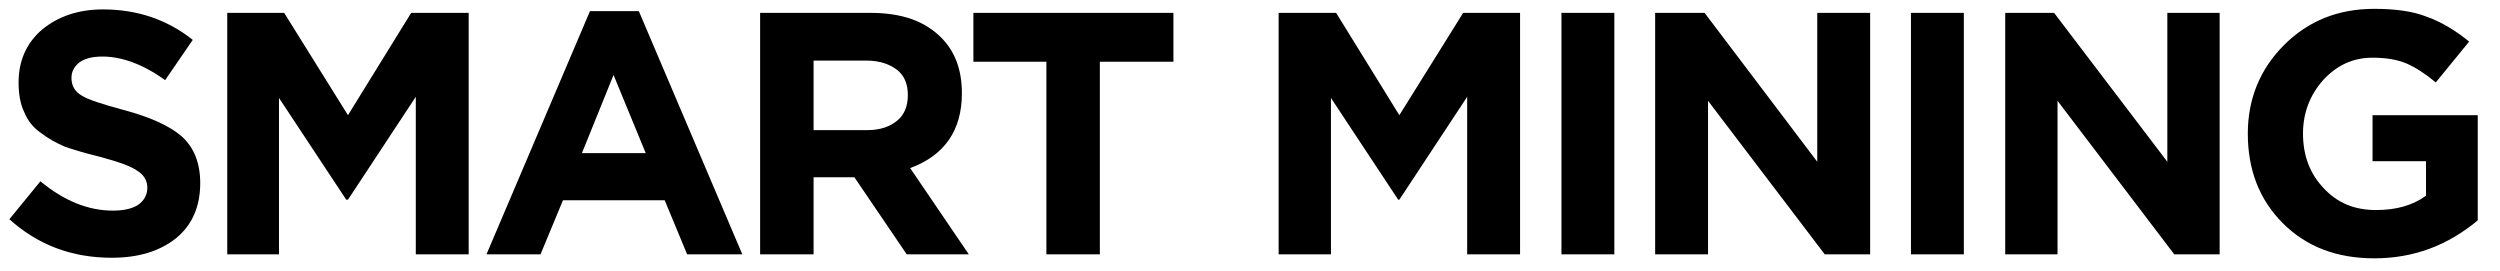 <svg xmlns="http://www.w3.org/2000/svg" xmlns:xlink="http://www.w3.org/1999/xlink" preserveAspectRatio="xMidYMid meet" width="157" height="17" viewBox="0 0 157 17" style="width:100%;height:100%"><defs><animate attributeType="XML" attributeName="opacity" dur="0s" from="0" to="1" xlink:href="#time_group"/></defs><g id="_R_G"><g id="_R_G_L_0_G" transform=" translate(78.89, 8.75) scale(3.61, 3.61) translate(111.86, 2)"><path id="_R_G_L_0_G_D_0_P_0" fill="#000000" fill-opacity="1" fill-rule="nonzero" d=" M-90.61 -0.59 C-90.61,-0.59 -90.61,-2.42 -90.61,-2.42 C-90.61,-2.42 -92.44,-2.42 -92.44,-2.42 C-92.44,-2.42 -92.44,-1.62 -92.44,-1.62 C-92.44,-1.62 -91.51,-1.62 -91.51,-1.62 C-91.51,-1.62 -91.51,-1.02 -91.51,-1.02 C-91.74,-0.85 -92.03,-0.77 -92.38,-0.77 C-92.75,-0.77 -93.05,-0.89 -93.29,-1.15 C-93.53,-1.4 -93.65,-1.72 -93.65,-2.1 C-93.65,-2.46 -93.53,-2.77 -93.3,-3.03 C-93.06,-3.29 -92.78,-3.42 -92.44,-3.42 C-92.21,-3.42 -92.02,-3.39 -91.85,-3.32 C-91.69,-3.25 -91.52,-3.14 -91.34,-2.99 C-91.34,-2.99 -90.76,-3.7 -90.76,-3.7 C-90.99,-3.89 -91.24,-4.04 -91.49,-4.13 C-91.74,-4.23 -92.05,-4.27 -92.41,-4.27 C-93.04,-4.27 -93.56,-4.06 -93.98,-3.64 C-94.4,-3.22 -94.61,-2.7 -94.61,-2.1 C-94.61,-1.47 -94.41,-0.95 -94,-0.54 C-93.59,-0.13 -93.06,0.07 -92.41,0.07 C-91.73,0.07 -91.14,-0.15 -90.61,-0.59z "/><path id="_R_G_L_0_G_D_1_P_0" fill="#000000" fill-opacity="1" fill-rule="nonzero" d=" M-97.92 0 C-97.92,0 -97.92,-2.67 -97.92,-2.67 C-97.92,-2.67 -95.89,0 -95.89,0 C-95.89,0 -95.1,0 -95.1,0 C-95.1,0 -95.1,-4.2 -95.1,-4.2 C-95.1,-4.2 -96.01,-4.2 -96.01,-4.2 C-96.01,-4.2 -96.01,-1.61 -96.01,-1.61 C-96.01,-1.61 -97.98,-4.2 -97.98,-4.2 C-97.98,-4.2 -98.83,-4.2 -98.83,-4.2 C-98.83,-4.2 -98.83,0 -98.83,0 C-98.83,0 -97.92,0 -97.92,0z "/><path id="_R_G_L_0_G_D_2_P_0" fill="#000000" fill-opacity="1" fill-rule="nonzero" d=" M-99.55 0 C-99.55,0 -99.55,-4.2 -99.55,-4.2 C-99.55,-4.2 -100.47,-4.2 -100.47,-4.2 C-100.47,-4.2 -100.47,0 -100.47,0 C-100.47,0 -99.55,0 -99.55,0z "/><path id="_R_G_L_0_G_D_3_P_0" fill="#000000" fill-opacity="1" fill-rule="nonzero" d=" M-104 0 C-104,0 -104,-2.67 -104,-2.67 C-104,-2.67 -101.97,0 -101.97,0 C-101.97,0 -101.18,0 -101.18,0 C-101.18,0 -101.18,-4.2 -101.18,-4.2 C-101.18,-4.2 -102.1,-4.2 -102.1,-4.2 C-102.1,-4.2 -102.1,-1.61 -102.1,-1.61 C-102.1,-1.61 -104.06,-4.2 -104.06,-4.2 C-104.06,-4.2 -104.92,-4.2 -104.92,-4.2 C-104.92,-4.2 -104.92,0 -104.92,0 C-104.92,0 -104,0 -104,0z "/><path id="_R_G_L_0_G_D_4_P_0" fill="#000000" fill-opacity="1" fill-rule="nonzero" d=" M-105.63 0 C-105.63,0 -105.63,-4.2 -105.63,-4.2 C-105.63,-4.2 -106.55,-4.2 -106.55,-4.2 C-106.55,-4.2 -106.55,0 -106.55,0 C-106.55,0 -105.63,0 -105.63,0z "/><path id="_R_G_L_0_G_D_5_P_0" fill="#000000" fill-opacity="1" fill-rule="nonzero" d=" M-110.56 0 C-110.56,0 -110.56,-2.72 -110.56,-2.72 C-110.56,-2.72 -109.39,-0.95 -109.39,-0.95 C-109.39,-0.95 -109.37,-0.95 -109.37,-0.95 C-109.37,-0.95 -108.19,-2.74 -108.19,-2.74 C-108.19,-2.74 -108.19,0 -108.19,0 C-108.19,0 -107.27,0 -107.27,0 C-107.27,0 -107.27,-4.2 -107.27,-4.2 C-107.27,-4.2 -108.26,-4.2 -108.26,-4.2 C-108.26,-4.2 -109.37,-2.42 -109.37,-2.42 C-109.37,-2.42 -110.47,-4.2 -110.47,-4.2 C-110.47,-4.2 -111.47,-4.2 -111.47,-4.2 C-111.47,-4.2 -111.47,0 -111.47,0 C-111.47,0 -110.56,0 -110.56,0z "/><path id="_R_G_L_0_G_D_6_P_0" fill="#000000" fill-opacity="1" fill-rule="nonzero" d=" M-114.58 0 C-114.58,0 -114.58,-3.35 -114.58,-3.35 C-114.58,-3.35 -113.3,-3.35 -113.3,-3.35 C-113.3,-3.35 -113.3,-4.2 -113.3,-4.2 C-113.3,-4.2 -116.78,-4.2 -116.78,-4.2 C-116.78,-4.2 -116.78,-3.35 -116.78,-3.35 C-116.78,-3.35 -115.51,-3.35 -115.51,-3.35 C-115.51,-3.35 -115.51,0 -115.51,0 C-115.51,0 -114.58,0 -114.58,0z "/><path id="_R_G_L_0_G_D_7_P_0" fill="#000000" fill-opacity="1" fill-rule="nonzero" d=" M-119.56 -3.37 C-119.56,-3.37 -118.64,-3.37 -118.64,-3.37 C-118.42,-3.37 -118.24,-3.31 -118.11,-3.21 C-117.98,-3.11 -117.92,-2.96 -117.92,-2.77 C-117.92,-2.58 -117.98,-2.43 -118.1,-2.33 C-118.23,-2.22 -118.4,-2.16 -118.63,-2.16 C-118.63,-2.16 -119.56,-2.16 -119.56,-2.16 C-119.56,-2.16 -119.56,-3.37 -119.56,-3.37z  M-119.56 0 C-119.56,0 -119.56,-1.34 -119.56,-1.34 C-119.56,-1.34 -118.85,-1.34 -118.85,-1.34 C-118.85,-1.34 -117.94,0 -117.94,0 C-117.94,0 -116.86,0 -116.86,0 C-116.86,0 -117.88,-1.5 -117.88,-1.5 C-117.28,-1.72 -116.98,-2.16 -116.98,-2.8 C-116.98,-3.21 -117.1,-3.53 -117.34,-3.77 C-117.63,-4.06 -118.03,-4.2 -118.57,-4.2 C-118.57,-4.2 -120.49,-4.2 -120.49,-4.2 C-120.49,-4.2 -120.49,0 -120.49,0 C-120.49,0 -119.56,0 -119.56,0z "/><path id="_R_G_L_0_G_D_8_P_0" fill="#000000" fill-opacity="1" fill-rule="nonzero" d=" M-123.04 -3.12 C-123.04,-3.12 -122.48,-1.76 -122.48,-1.76 C-122.48,-1.76 -123.59,-1.76 -123.59,-1.76 C-123.59,-1.76 -123.04,-3.12 -123.04,-3.12z  M-124.31 0 C-124.31,0 -123.92,-0.94 -123.92,-0.94 C-123.92,-0.94 -122.15,-0.94 -122.15,-0.94 C-122.15,-0.94 -121.76,0 -121.76,0 C-121.76,0 -120.8,0 -120.8,0 C-120.8,0 -122.6,-4.23 -122.6,-4.23 C-122.6,-4.23 -123.45,-4.23 -123.45,-4.23 C-123.45,-4.23 -125.25,0 -125.25,0 C-125.25,0 -124.31,0 -124.31,0z "/><path id="_R_G_L_0_G_D_9_P_0" fill="#000000" fill-opacity="1" fill-rule="nonzero" d=" M-128.86 0 C-128.86,0 -128.86,-2.72 -128.86,-2.72 C-128.86,-2.72 -127.69,-0.95 -127.69,-0.95 C-127.69,-0.95 -127.66,-0.95 -127.66,-0.95 C-127.66,-0.95 -126.48,-2.74 -126.48,-2.74 C-126.48,-2.74 -126.48,0 -126.48,0 C-126.48,0 -125.56,0 -125.56,0 C-125.56,0 -125.56,-4.2 -125.56,-4.2 C-125.56,-4.2 -126.56,-4.2 -126.56,-4.2 C-126.56,-4.2 -127.66,-2.42 -127.66,-2.42 C-127.66,-2.42 -128.77,-4.2 -128.77,-4.2 C-128.77,-4.2 -129.76,-4.2 -129.76,-4.2 C-129.76,-4.2 -129.76,0 -129.76,0 C-129.76,0 -128.86,0 -128.86,0z "/><path id="_R_G_L_0_G_D_10_P_0" fill="#000000" fill-opacity="1" fill-rule="nonzero" d=" M-130.65 -0.28 C-130.37,-0.51 -130.23,-0.83 -130.23,-1.24 C-130.23,-1.59 -130.34,-1.86 -130.55,-2.05 C-130.77,-2.24 -131.11,-2.39 -131.56,-2.51 C-131.93,-2.61 -132.18,-2.69 -132.29,-2.76 C-132.41,-2.83 -132.47,-2.93 -132.47,-3.07 C-132.47,-3.18 -132.42,-3.27 -132.33,-3.34 C-132.23,-3.41 -132.1,-3.44 -131.93,-3.44 C-131.6,-3.44 -131.23,-3.31 -130.84,-3.03 C-130.84,-3.03 -130.36,-3.73 -130.36,-3.73 C-130.8,-4.08 -131.32,-4.26 -131.92,-4.26 C-132.35,-4.26 -132.7,-4.14 -132.98,-3.91 C-133.25,-3.68 -133.39,-3.37 -133.39,-2.99 C-133.39,-2.79 -133.36,-2.61 -133.29,-2.47 C-133.23,-2.32 -133.13,-2.2 -133,-2.11 C-132.87,-2.01 -132.72,-1.93 -132.58,-1.87 C-132.43,-1.82 -132.24,-1.76 -131.99,-1.7 C-131.65,-1.61 -131.43,-1.53 -131.32,-1.45 C-131.21,-1.38 -131.15,-1.28 -131.15,-1.16 C-131.15,-1.04 -131.2,-0.94 -131.31,-0.86 C-131.42,-0.79 -131.57,-0.76 -131.75,-0.76 C-132.18,-0.76 -132.6,-0.93 -133.01,-1.27 C-133.01,-1.27 -133.55,-0.61 -133.55,-0.61 C-133.05,-0.16 -132.46,0.06 -131.77,0.06 C-131.31,0.06 -130.94,-0.05 -130.65,-0.28z "/></g></g><g id="time_group"/></svg>